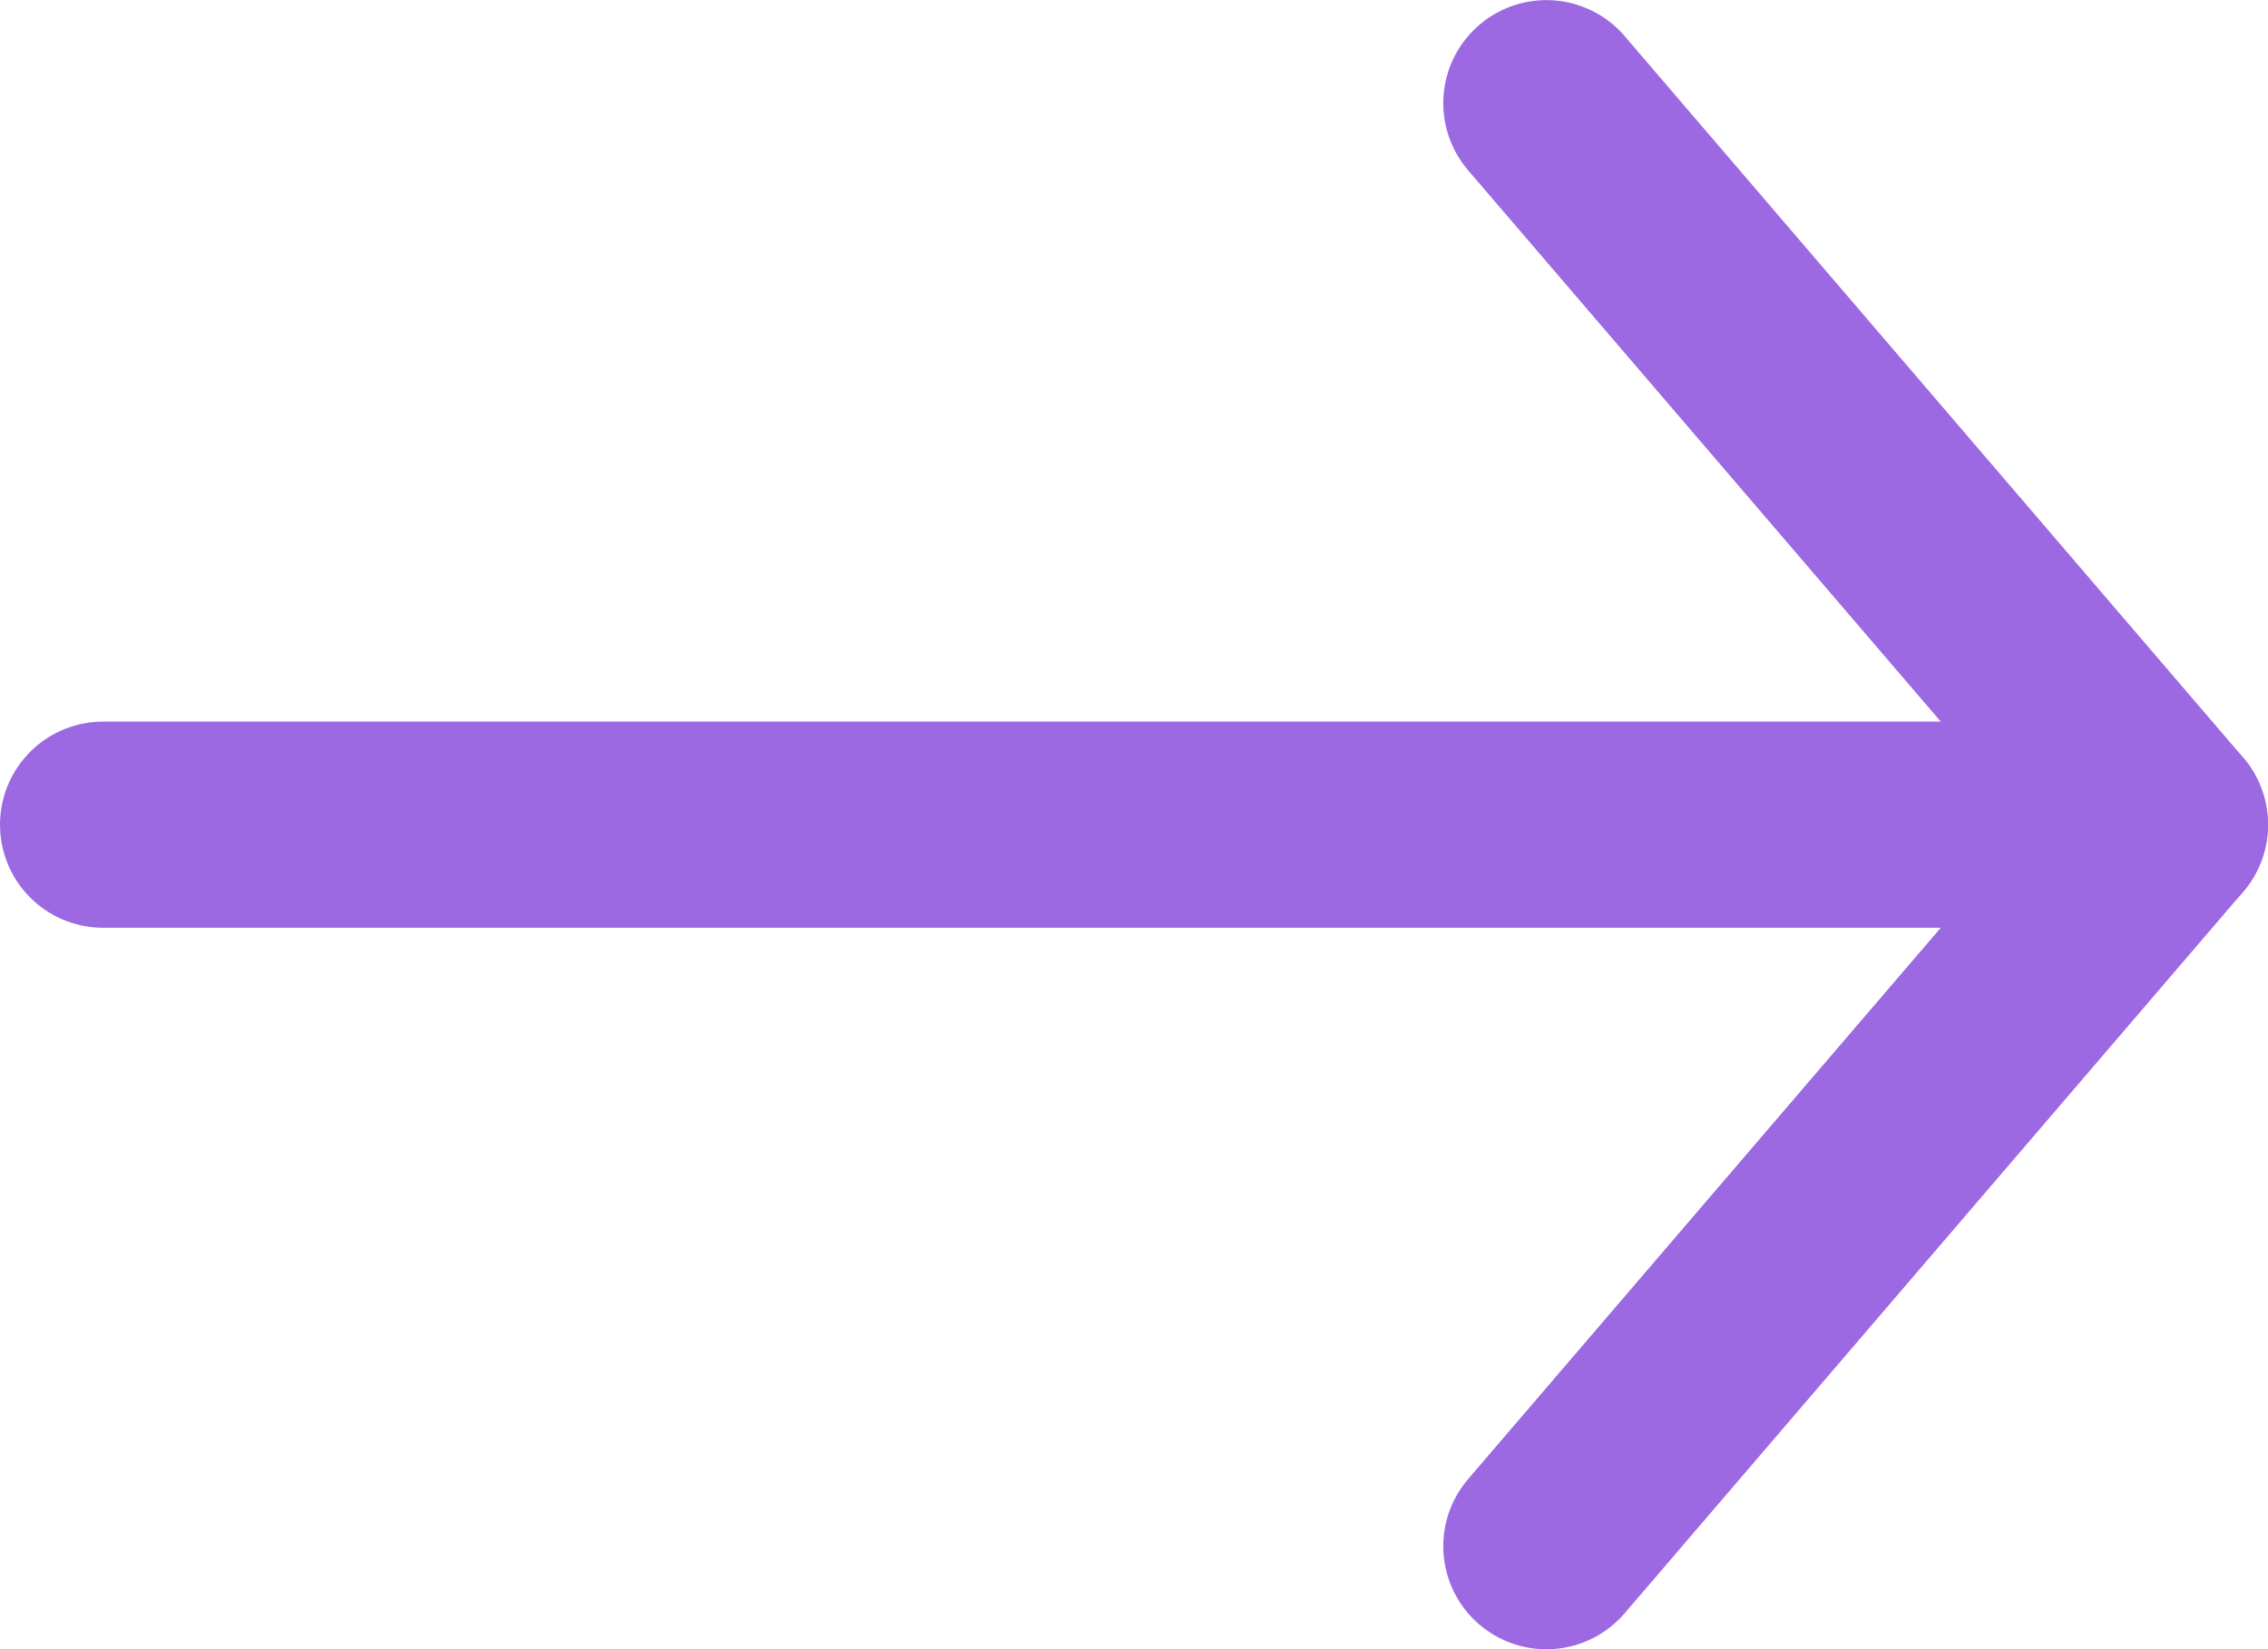 <svg width="22" height="16" viewBox="0 0 22 16" fill="none" xmlns="http://www.w3.org/2000/svg">
<path d="M15 15.001L21 8.001L15 1.001" stroke="#9C69E2" stroke-width="2" stroke-linecap="round" stroke-linejoin="round"/>
<path d="M21 8.001H1" stroke="#9C69E2" stroke-width="2" stroke-linecap="round" stroke-linejoin="round"/>
</svg>
